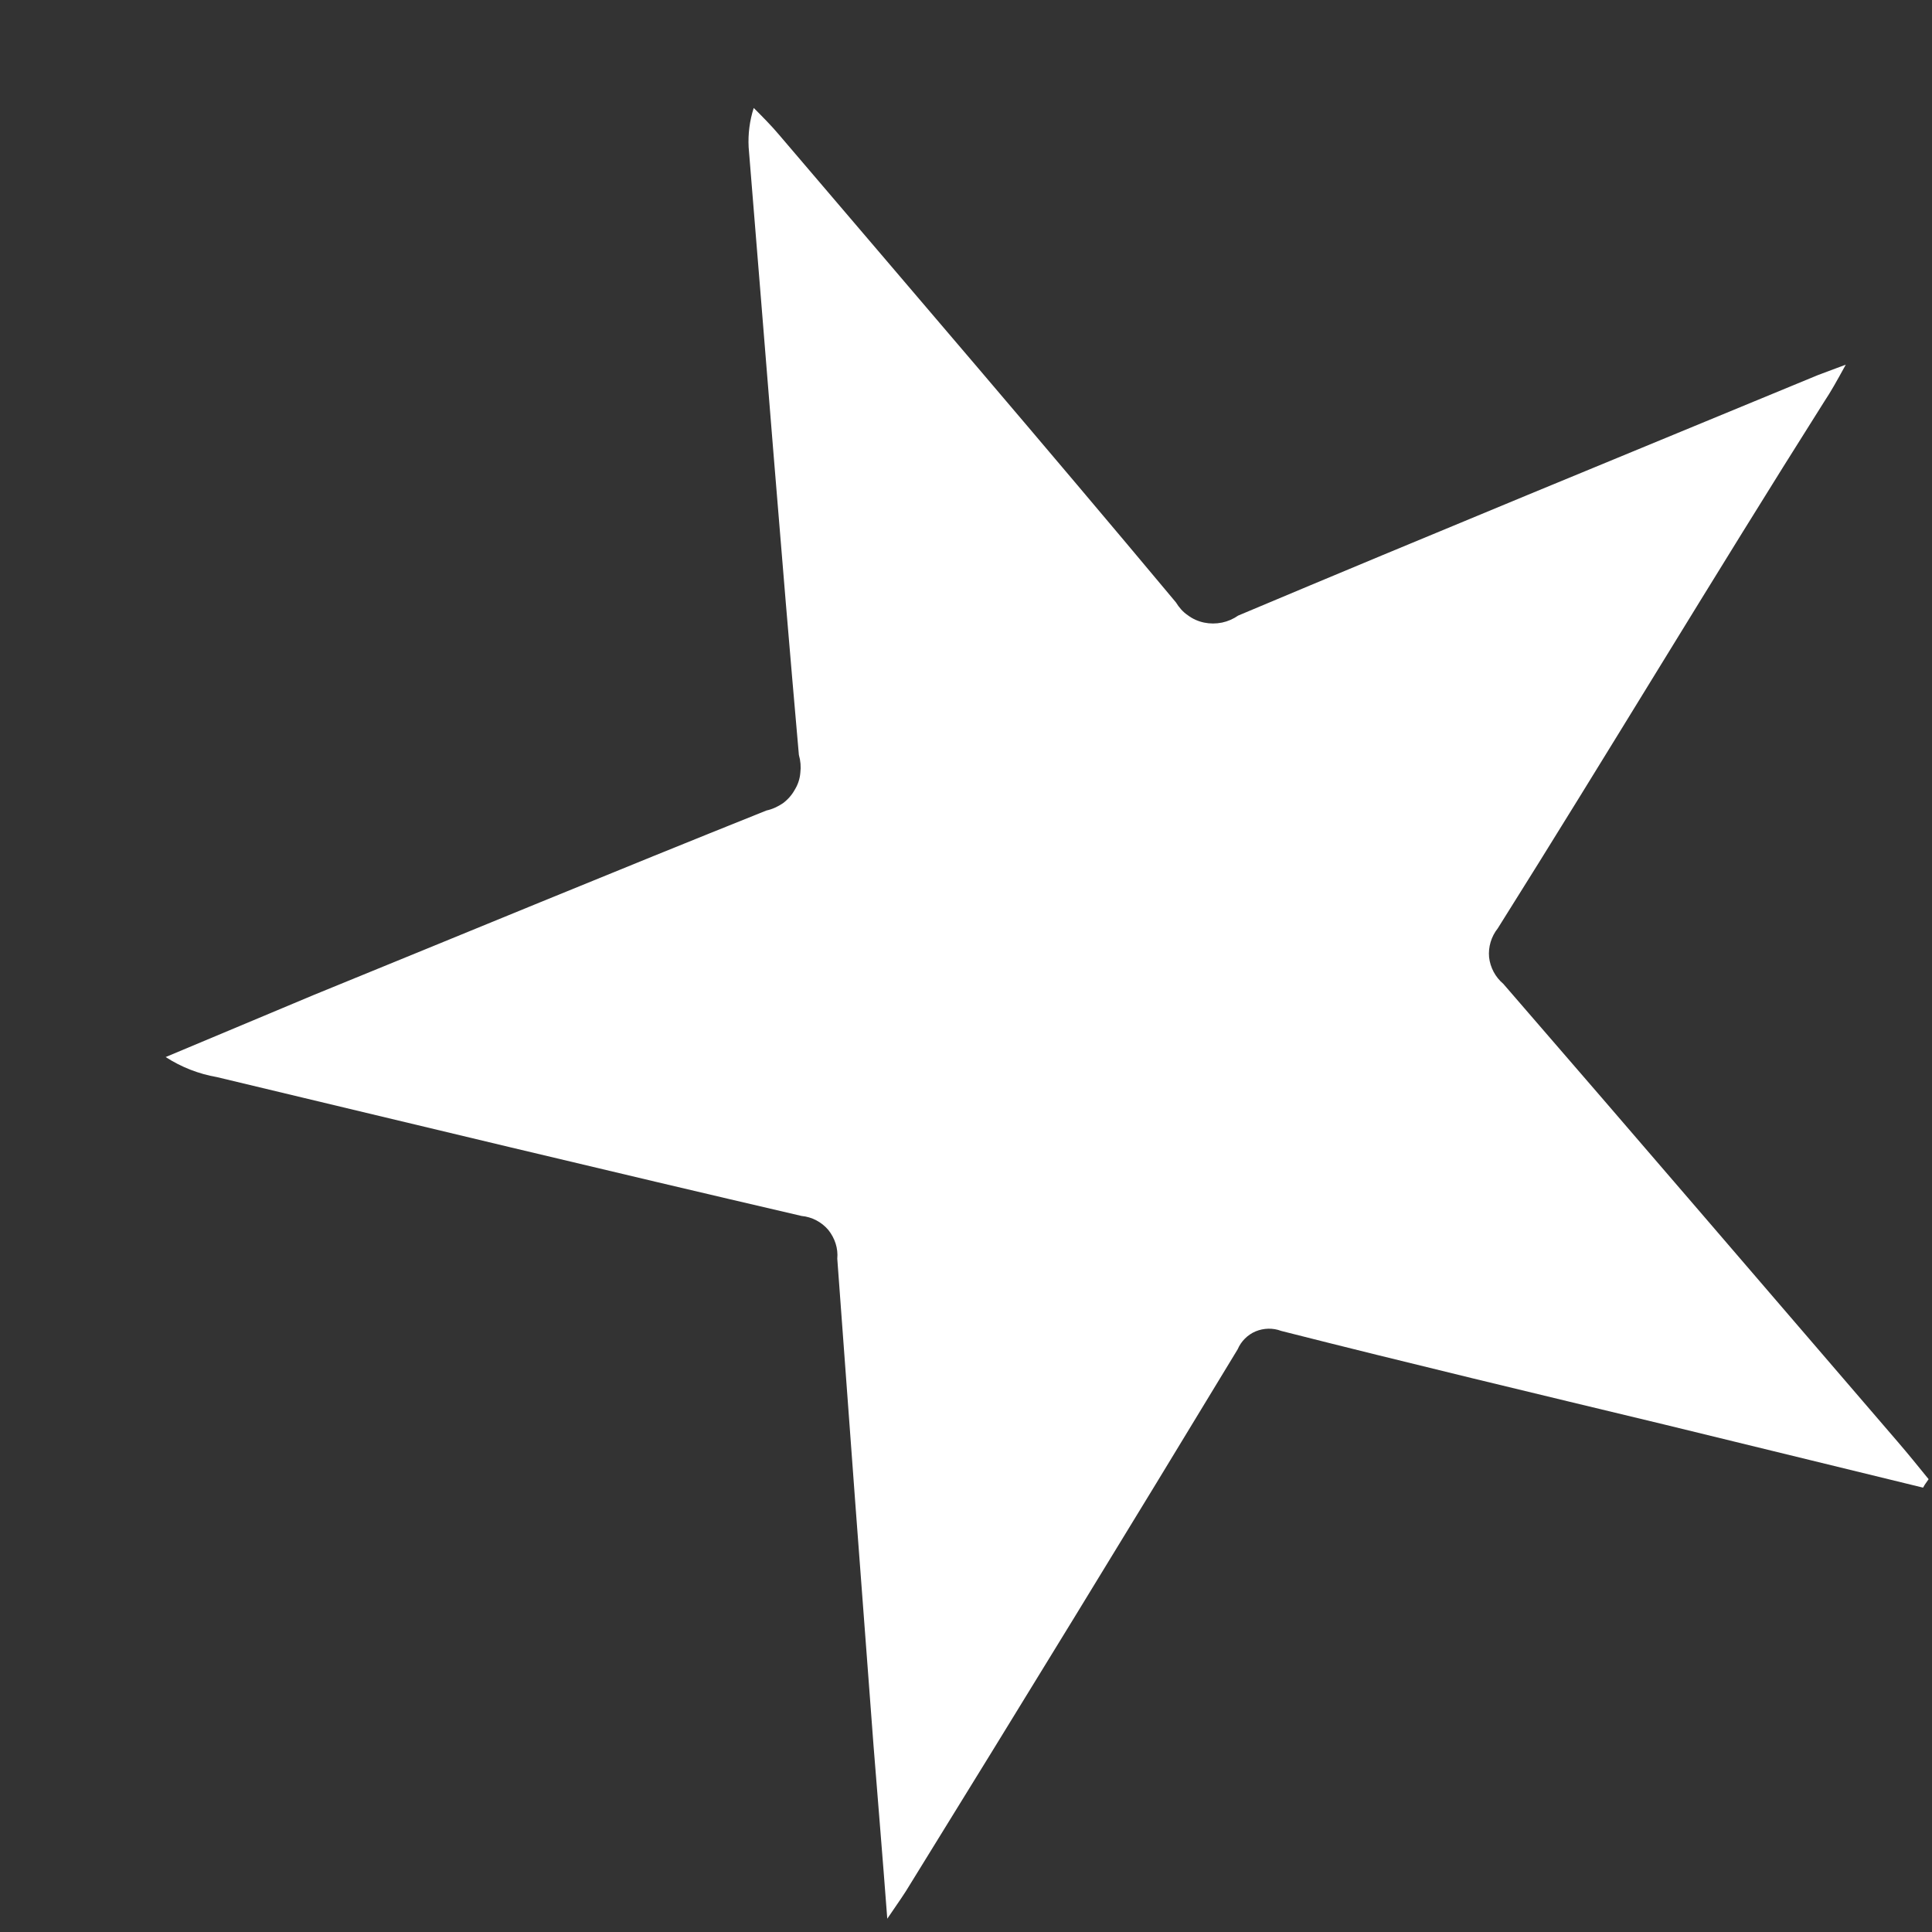 <svg width="8" height="8" viewBox="0 0 8 8" fill="none" xmlns="http://www.w3.org/2000/svg">
<rect x="0" y="0" width="8" height="8" fill="#333333" stroke="none"/>
<path d="M7.963 6.16L6.889 5.898C6.361 5.771 5.833 5.645 5.305 5.511C5.271 5.498 5.233 5.499 5.199 5.513C5.166 5.527 5.139 5.554 5.125 5.587C4.676 6.328 4.224 7.066 3.769 7.802C3.746 7.841 3.721 7.876 3.674 7.945C3.654 7.68 3.635 7.455 3.617 7.227C3.566 6.555 3.516 5.884 3.467 5.212C3.471 5.169 3.457 5.127 3.43 5.093C3.402 5.06 3.362 5.039 3.319 5.035C2.51 4.847 1.705 4.653 0.898 4.46C0.823 4.447 0.751 4.419 0.686 4.377L1.299 4.12C1.924 3.865 2.547 3.607 3.174 3.356C3.198 3.351 3.221 3.34 3.242 3.326C3.262 3.311 3.279 3.292 3.291 3.27C3.304 3.249 3.312 3.225 3.314 3.2C3.317 3.175 3.315 3.15 3.308 3.126C3.234 2.289 3.169 1.45 3.1 0.61C3.097 0.555 3.104 0.5 3.121 0.447C3.156 0.482 3.192 0.518 3.225 0.557C3.774 1.201 4.327 1.845 4.869 2.494C4.882 2.515 4.898 2.534 4.919 2.548C4.939 2.563 4.962 2.573 4.986 2.578C5.01 2.583 5.035 2.583 5.06 2.578C5.084 2.573 5.107 2.563 5.127 2.549C5.925 2.213 6.727 1.884 7.528 1.553L7.643 1.51C7.604 1.581 7.581 1.622 7.555 1.661C7.094 2.39 6.658 3.119 6.202 3.844C6.175 3.878 6.162 3.921 6.166 3.964C6.171 4.007 6.192 4.046 6.225 4.074C6.771 4.704 7.313 5.337 7.857 5.969C7.901 6.02 7.943 6.072 7.986 6.125L7.97 6.148" fill="white"/>
</svg>

